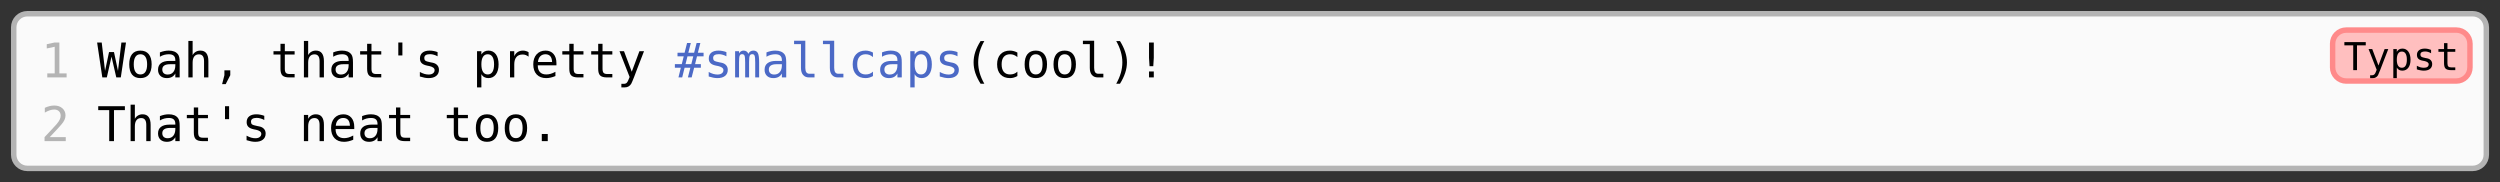 <svg xmlns="http://www.w3.org/2000/svg" xmlns:xlink="http://www.w3.org/1999/xlink" viewBox="68.35 68.35 458.57 33.4">
<rect x="68.35" y="68.35" width="458.57" height="33.4" fill="#333333" stroke="none"/>
<defs>
<g>
<g id="glyph-0-0">
<path d="M 0.453 1.562 L 0.453 -6.203 L 4.844 -6.203 L 4.844 1.562 Z M 0.938 1.062 L 4.359 1.062 L 4.359 -5.703 L 0.938 -5.703 Z M 0.938 1.062 "/>
</g>
<g id="glyph-0-1">
<path d="M 1.156 -0.734 L 2.516 -0.734 L 2.516 -5.625 L 1.062 -5.312 L 1.062 -6.094 L 2.5 -6.406 L 3.375 -6.406 L 3.375 -0.734 L 4.703 -0.734 L 4.703 0 L 1.156 0 Z M 1.156 -0.734 "/>
</g>
<g id="glyph-0-2">
<path d="M 0 -6.406 L 0.844 -6.406 L 1.453 -1.203 L 2.188 -4.656 L 3.094 -4.656 L 3.828 -1.203 L 4.453 -6.406 L 5.297 -6.406 L 4.344 0 L 3.516 0 L 2.641 -3.812 L 1.781 0 L 0.953 0 Z M 0 -6.406 "/>
</g>
<g id="glyph-0-3">
<path d="M 2.641 -4.25 C 2.242 -4.25 1.941 -4.094 1.734 -3.781 C 1.523 -3.469 1.422 -3.008 1.422 -2.406 C 1.422 -1.789 1.523 -1.328 1.734 -1.016 C 1.941 -0.703 2.242 -0.547 2.641 -0.547 C 3.047 -0.547 3.352 -0.703 3.562 -1.016 C 3.77 -1.328 3.875 -1.789 3.875 -2.406 C 3.875 -3.008 3.77 -3.469 3.562 -3.781 C 3.352 -4.094 3.047 -4.25 2.641 -4.25 Z M 2.641 -4.922 C 3.305 -4.922 3.816 -4.703 4.172 -4.266 C 4.523 -3.836 4.703 -3.219 4.703 -2.406 C 4.703 -1.582 4.523 -0.953 4.172 -0.516 C 3.828 -0.086 3.316 0.125 2.641 0.125 C 1.973 0.125 1.461 -0.086 1.109 -0.516 C 0.766 -0.953 0.594 -1.582 0.594 -2.406 C 0.594 -3.219 0.766 -3.836 1.109 -4.266 C 1.461 -4.703 1.973 -4.922 2.641 -4.922 Z M 2.641 -4.922 "/>
</g>
<g id="glyph-0-4">
<path d="M 3.016 -2.422 L 2.75 -2.422 C 2.289 -2.422 1.941 -2.336 1.703 -2.172 C 1.473 -2.016 1.359 -1.773 1.359 -1.453 C 1.359 -1.16 1.445 -0.93 1.625 -0.766 C 1.801 -0.609 2.039 -0.531 2.344 -0.531 C 2.781 -0.531 3.125 -0.68 3.375 -0.984 C 3.625 -1.285 3.75 -1.703 3.75 -2.234 L 3.75 -2.422 Z M 4.547 -2.75 L 4.547 0 L 3.75 0 L 3.75 -0.719 C 3.582 -0.426 3.367 -0.211 3.109 -0.078 C 2.859 0.055 2.551 0.125 2.188 0.125 C 1.695 0.125 1.305 -0.008 1.016 -0.281 C 0.723 -0.562 0.578 -0.938 0.578 -1.406 C 0.578 -1.938 0.754 -2.336 1.109 -2.609 C 1.473 -2.891 2 -3.031 2.688 -3.031 L 3.75 -3.031 L 3.75 -3.156 C 3.75 -3.539 3.648 -3.816 3.453 -3.984 C 3.266 -4.16 2.961 -4.25 2.547 -4.25 C 2.273 -4.25 2 -4.211 1.719 -4.141 C 1.445 -4.066 1.18 -3.953 0.922 -3.797 L 0.922 -4.594 C 1.211 -4.707 1.492 -4.789 1.766 -4.844 C 2.035 -4.895 2.297 -4.922 2.547 -4.922 C 2.941 -4.922 3.281 -4.863 3.562 -4.75 C 3.844 -4.633 4.07 -4.457 4.25 -4.219 C 4.352 -4.07 4.426 -3.895 4.469 -3.688 C 4.52 -3.477 4.547 -3.164 4.547 -2.75 Z M 4.547 -2.75 "/>
</g>
<g id="glyph-0-5">
<path d="M 4.516 -2.984 L 4.516 0 L 3.719 0 L 3.719 -2.984 C 3.719 -3.41 3.641 -3.723 3.484 -3.922 C 3.336 -4.129 3.102 -4.234 2.781 -4.234 C 2.406 -4.234 2.117 -4.102 1.922 -3.844 C 1.723 -3.582 1.625 -3.207 1.625 -2.719 L 1.625 0 L 0.844 0 L 0.844 -6.688 L 1.625 -6.688 L 1.625 -4.094 C 1.77 -4.363 1.961 -4.566 2.203 -4.703 C 2.441 -4.848 2.723 -4.922 3.047 -4.922 C 3.535 -4.922 3.898 -4.758 4.141 -4.438 C 4.391 -4.113 4.516 -3.629 4.516 -2.984 Z M 4.516 -2.984 "/>
</g>
<g id="glyph-0-6">
<path d="M 2.156 -1.297 L 3.234 -1.297 L 3.234 -0.406 L 2.391 1.234 L 1.734 1.234 L 2.156 -0.406 Z M 2.156 -1.297 "/>
</g>
<g id="glyph-0-7">
</g>
<g id="glyph-0-8">
<path d="M 2.641 -6.172 L 2.641 -4.812 L 4.438 -4.812 L 4.438 -4.203 L 2.641 -4.203 L 2.641 -1.578 C 2.641 -1.223 2.707 -0.973 2.844 -0.828 C 2.977 -0.691 3.211 -0.625 3.547 -0.625 L 4.438 -0.625 L 4.438 0 L 3.469 0 C 2.875 0 2.453 -0.117 2.203 -0.359 C 1.961 -0.598 1.844 -1.004 1.844 -1.578 L 1.844 -4.203 L 0.562 -4.203 L 0.562 -4.812 L 1.844 -4.812 L 1.844 -6.172 Z M 2.641 -6.172 "/>
</g>
<g id="glyph-0-9">
<path d="M 3.016 -6.406 L 3.016 -4.031 L 2.266 -4.031 L 2.266 -6.406 Z M 3.016 -6.406 "/>
</g>
<g id="glyph-0-10">
<path d="M 4.172 -4.641 L 4.172 -3.875 C 3.953 -4 3.727 -4.094 3.5 -4.156 C 3.27 -4.227 3.035 -4.266 2.797 -4.266 C 2.441 -4.266 2.176 -4.207 2 -4.094 C 1.82 -3.977 1.734 -3.801 1.734 -3.562 C 1.734 -3.344 1.797 -3.18 1.922 -3.078 C 2.055 -2.973 2.383 -2.867 2.906 -2.766 L 3.234 -2.703 C 3.617 -2.629 3.91 -2.477 4.109 -2.25 C 4.316 -2.031 4.422 -1.742 4.422 -1.391 C 4.422 -0.91 4.25 -0.535 3.906 -0.266 C 3.57 -0.004 3.109 0.125 2.516 0.125 C 2.273 0.125 2.023 0.098 1.766 0.047 C 1.504 -0.004 1.223 -0.078 0.922 -0.172 L 0.922 -1 C 1.211 -0.844 1.492 -0.723 1.766 -0.641 C 2.035 -0.566 2.289 -0.531 2.531 -0.531 C 2.875 -0.531 3.141 -0.602 3.328 -0.75 C 3.523 -0.895 3.625 -1.094 3.625 -1.344 C 3.625 -1.707 3.273 -1.961 2.578 -2.109 L 2.531 -2.109 L 2.234 -2.172 C 1.785 -2.266 1.457 -2.414 1.25 -2.625 C 1.039 -2.832 0.938 -3.117 0.938 -3.484 C 0.938 -3.941 1.094 -4.297 1.406 -4.547 C 1.719 -4.797 2.16 -4.922 2.734 -4.922 C 2.992 -4.922 3.238 -4.895 3.469 -4.844 C 3.707 -4.801 3.941 -4.734 4.172 -4.641 Z M 4.172 -4.641 "/>
</g>
<g id="glyph-0-11">
<path d="M 1.609 -0.609 L 1.609 1.828 L 0.812 1.828 L 0.812 -4.812 L 1.609 -4.812 L 1.609 -4.203 C 1.742 -4.43 1.922 -4.609 2.141 -4.734 C 2.359 -4.859 2.609 -4.922 2.891 -4.922 C 3.473 -4.922 3.93 -4.695 4.266 -4.25 C 4.598 -3.801 4.766 -3.18 4.766 -2.391 C 4.766 -1.609 4.598 -0.992 4.266 -0.547 C 3.93 -0.098 3.473 0.125 2.891 0.125 C 2.598 0.125 2.344 0.062 2.125 -0.062 C 1.906 -0.188 1.734 -0.367 1.609 -0.609 Z M 3.938 -2.406 C 3.938 -3.008 3.836 -3.469 3.641 -3.781 C 3.441 -4.094 3.156 -4.25 2.781 -4.25 C 2.395 -4.25 2.102 -4.094 1.906 -3.781 C 1.707 -3.469 1.609 -3.008 1.609 -2.406 C 1.609 -1.789 1.707 -1.328 1.906 -1.016 C 2.102 -0.703 2.395 -0.547 2.781 -0.547 C 3.156 -0.547 3.441 -0.703 3.641 -1.016 C 3.836 -1.328 3.938 -1.789 3.938 -2.406 Z M 3.938 -2.406 "/>
</g>
<g id="glyph-0-12">
<path d="M 4.969 -3.812 C 4.789 -3.945 4.613 -4.047 4.438 -4.109 C 4.27 -4.172 4.082 -4.203 3.875 -4.203 C 3.375 -4.203 2.992 -4.047 2.734 -3.734 C 2.473 -3.422 2.344 -2.973 2.344 -2.391 L 2.344 0 L 1.562 0 L 1.562 -4.812 L 2.344 -4.812 L 2.344 -3.875 C 2.477 -4.207 2.68 -4.461 2.953 -4.641 C 3.234 -4.828 3.562 -4.922 3.938 -4.922 C 4.125 -4.922 4.301 -4.895 4.469 -4.844 C 4.645 -4.801 4.812 -4.727 4.969 -4.625 Z M 4.969 -3.812 "/>
</g>
<g id="glyph-0-13">
<path d="M 4.781 -2.609 L 4.781 -2.219 L 1.359 -2.219 L 1.359 -2.188 C 1.359 -1.664 1.492 -1.258 1.766 -0.969 C 2.035 -0.688 2.422 -0.547 2.922 -0.547 C 3.172 -0.547 3.43 -0.582 3.703 -0.656 C 3.984 -0.738 4.281 -0.863 4.594 -1.031 L 4.594 -0.25 C 4.289 -0.125 4 -0.031 3.719 0.031 C 3.438 0.094 3.164 0.125 2.906 0.125 C 2.164 0.125 1.582 -0.098 1.156 -0.547 C 0.738 -0.992 0.531 -1.613 0.531 -2.406 C 0.531 -3.164 0.734 -3.773 1.141 -4.234 C 1.555 -4.691 2.109 -4.922 2.797 -4.922 C 3.41 -4.922 3.895 -4.711 4.25 -4.297 C 4.602 -3.891 4.781 -3.328 4.781 -2.609 Z M 3.984 -2.828 C 3.973 -3.297 3.863 -3.648 3.656 -3.891 C 3.445 -4.129 3.148 -4.25 2.766 -4.25 C 2.379 -4.25 2.062 -4.125 1.812 -3.875 C 1.57 -3.625 1.43 -3.273 1.391 -2.828 Z M 3.984 -2.828 "/>
</g>
<g id="glyph-0-14">
<path d="M 3.688 -1.547 C 3.551 -1.211 3.383 -0.77 3.188 -0.219 C 2.895 0.531 2.703 0.988 2.609 1.156 C 2.473 1.383 2.305 1.551 2.109 1.656 C 1.922 1.77 1.691 1.828 1.422 1.828 L 0.797 1.828 L 0.797 1.172 L 1.266 1.172 C 1.492 1.172 1.672 1.102 1.797 0.969 C 1.93 0.832 2.102 0.484 2.312 -0.078 L 0.453 -4.812 L 1.281 -4.812 L 2.703 -1.047 L 4.109 -4.812 L 4.953 -4.812 Z M 3.688 -1.547 "/>
</g>
<g id="glyph-0-15">
<path d="M 2.938 -6.312 L 2.484 -4.531 L 3.547 -4.531 L 4 -6.312 L 4.688 -6.312 L 4.234 -4.531 L 5.281 -4.531 L 5.281 -3.875 L 4.078 -3.875 L 3.719 -2.438 L 4.781 -2.438 L 4.781 -1.781 L 3.547 -1.781 L 3.094 0 L 2.406 0 L 2.859 -1.781 L 1.797 -1.781 L 1.359 0 L 0.672 0 L 1.109 -1.781 L 0.016 -1.781 L 0.016 -2.438 L 1.281 -2.438 L 1.641 -3.875 L 0.5 -3.875 L 0.5 -4.531 L 1.797 -4.531 L 2.25 -6.312 Z M 3.391 -3.875 L 2.328 -3.875 L 1.969 -2.438 L 3.031 -2.438 Z M 3.391 -3.875 "/>
</g>
<g id="glyph-0-16">
<path d="M 2.906 -4.328 C 3 -4.523 3.117 -4.672 3.266 -4.766 C 3.422 -4.867 3.602 -4.922 3.812 -4.922 C 4.207 -4.922 4.484 -4.77 4.641 -4.469 C 4.797 -4.176 4.875 -3.613 4.875 -2.781 L 4.875 0 L 4.156 0 L 4.156 -2.75 C 4.156 -3.426 4.113 -3.848 4.031 -4.016 C 3.957 -4.18 3.82 -4.266 3.625 -4.266 C 3.395 -4.266 3.238 -4.176 3.156 -4 C 3.07 -3.82 3.031 -3.406 3.031 -2.75 L 3.031 0 L 2.312 0 L 2.312 -2.75 C 2.312 -3.438 2.27 -3.859 2.188 -4.016 C 2.102 -4.18 1.957 -4.266 1.75 -4.266 C 1.539 -4.266 1.395 -4.176 1.312 -4 C 1.227 -3.82 1.188 -3.406 1.188 -2.75 L 1.188 0 L 0.469 0 L 0.469 -4.812 L 1.188 -4.812 L 1.188 -4.406 C 1.281 -4.57 1.395 -4.695 1.531 -4.781 C 1.676 -4.875 1.836 -4.922 2.016 -4.922 C 2.234 -4.922 2.414 -4.867 2.562 -4.766 C 2.707 -4.672 2.82 -4.523 2.906 -4.328 Z M 2.906 -4.328 "/>
</g>
<g id="glyph-0-17">
<path d="M 2.75 -1.75 C 2.75 -1.395 2.812 -1.125 2.938 -0.938 C 3.07 -0.758 3.266 -0.672 3.516 -0.672 L 4.438 -0.672 L 4.438 0 L 3.438 0 C 2.969 0 2.602 -0.148 2.344 -0.453 C 2.082 -0.754 1.953 -1.188 1.953 -1.75 L 1.953 -6.109 L 0.688 -6.109 L 0.688 -6.734 L 2.75 -6.734 Z M 2.75 -1.75 "/>
</g>
<g id="glyph-0-18">
<path d="M 4.562 -0.25 C 4.344 -0.125 4.117 -0.031 3.891 0.031 C 3.672 0.094 3.445 0.125 3.219 0.125 C 2.469 0.125 1.883 -0.098 1.469 -0.547 C 1.051 -0.992 0.844 -1.613 0.844 -2.406 C 0.844 -3.195 1.051 -3.812 1.469 -4.25 C 1.883 -4.695 2.469 -4.922 3.219 -4.922 C 3.445 -4.922 3.672 -4.891 3.891 -4.828 C 4.109 -4.773 4.332 -4.688 4.562 -4.562 L 4.562 -3.734 C 4.352 -3.91 4.141 -4.039 3.922 -4.125 C 3.711 -4.207 3.477 -4.25 3.219 -4.25 C 2.719 -4.25 2.332 -4.086 2.062 -3.766 C 1.801 -3.453 1.672 -3 1.672 -2.406 C 1.672 -1.812 1.801 -1.352 2.062 -1.031 C 2.332 -0.707 2.719 -0.547 3.219 -0.547 C 3.488 -0.547 3.734 -0.586 3.953 -0.672 C 4.172 -0.754 4.375 -0.883 4.562 -1.062 Z M 4.562 -0.25 "/>
</g>
<g id="glyph-0-19">
<path d="M 3.797 -6.672 C 3.422 -6.023 3.141 -5.375 2.953 -4.719 C 2.766 -4.07 2.672 -3.422 2.672 -2.766 C 2.672 -2.109 2.766 -1.453 2.953 -0.797 C 3.141 -0.148 3.422 0.5 3.797 1.156 L 3.109 1.156 C 2.68 0.477 2.359 -0.18 2.141 -0.828 C 1.93 -1.473 1.828 -2.117 1.828 -2.766 C 1.828 -3.398 1.93 -4.039 2.141 -4.688 C 2.359 -5.332 2.68 -5.992 3.109 -6.672 Z M 3.797 -6.672 "/>
</g>
<g id="glyph-0-20">
<path d="M 1.5 -6.672 L 2.188 -6.672 C 2.613 -5.992 2.93 -5.332 3.141 -4.688 C 3.359 -4.039 3.469 -3.398 3.469 -2.766 C 3.469 -2.117 3.359 -1.473 3.141 -0.828 C 2.93 -0.18 2.613 0.477 2.188 1.156 L 1.5 1.156 C 1.875 0.488 2.156 -0.164 2.344 -0.812 C 2.531 -1.457 2.625 -2.109 2.625 -2.766 C 2.625 -3.41 2.531 -4.055 2.344 -4.703 C 2.156 -5.359 1.875 -6.016 1.5 -6.672 Z M 1.5 -6.672 "/>
</g>
<g id="glyph-0-21">
<path d="M 2.219 -6.406 L 3.094 -6.406 L 3.094 -3.594 L 3 -2.062 L 2.312 -2.062 L 2.219 -3.594 Z M 2.219 -1.094 L 3.094 -1.094 L 3.094 0 L 2.219 0 Z M 2.219 -1.094 "/>
</g>
<g id="glyph-0-22">
<path d="M 1.609 -0.734 L 4.547 -0.734 L 4.547 0 L 0.656 0 L 0.656 -0.734 C 1.188 -1.297 1.648 -1.789 2.047 -2.219 C 2.453 -2.656 2.734 -2.961 2.891 -3.141 C 3.172 -3.484 3.359 -3.766 3.453 -3.984 C 3.555 -4.203 3.609 -4.426 3.609 -4.656 C 3.609 -5.008 3.504 -5.285 3.297 -5.484 C 3.086 -5.691 2.801 -5.797 2.438 -5.797 C 2.176 -5.797 1.898 -5.75 1.609 -5.656 C 1.328 -5.562 1.023 -5.422 0.703 -5.234 L 0.703 -6.109 C 0.992 -6.242 1.281 -6.348 1.562 -6.422 C 1.852 -6.492 2.141 -6.531 2.422 -6.531 C 3.047 -6.531 3.547 -6.363 3.922 -6.031 C 4.305 -5.695 4.5 -5.258 4.5 -4.719 C 4.5 -4.438 4.438 -4.16 4.312 -3.891 C 4.188 -3.617 3.977 -3.316 3.688 -2.984 C 3.531 -2.797 3.297 -2.535 2.984 -2.203 C 2.68 -1.879 2.223 -1.391 1.609 -0.734 Z M 1.609 -0.734 "/>
</g>
<g id="glyph-0-23">
<path d="M 0.203 -6.406 L 5.094 -6.406 L 5.094 -5.688 L 3.094 -5.688 L 3.094 0 L 2.219 0 L 2.219 -5.688 L 0.203 -5.688 Z M 0.203 -6.406 "/>
</g>
<g id="glyph-0-24">
<path d="M 4.516 -2.984 L 4.516 0 L 3.719 0 L 3.719 -2.984 C 3.719 -3.41 3.641 -3.723 3.484 -3.922 C 3.336 -4.129 3.102 -4.234 2.781 -4.234 C 2.406 -4.234 2.117 -4.102 1.922 -3.844 C 1.723 -3.582 1.625 -3.207 1.625 -2.719 L 1.625 0 L 0.844 0 L 0.844 -4.812 L 1.625 -4.812 L 1.625 -4.094 C 1.77 -4.363 1.961 -4.566 2.203 -4.703 C 2.441 -4.848 2.723 -4.922 3.047 -4.922 C 3.535 -4.922 3.898 -4.758 4.141 -4.438 C 4.391 -4.113 4.516 -3.629 4.516 -2.984 Z M 4.516 -2.984 "/>
</g>
<g id="glyph-0-25">
<path d="M 2.094 -1.312 L 3.188 -1.312 L 3.188 0 L 2.094 0 Z M 2.094 -1.312 "/>
</g>
<g id="glyph-1-0">
<path d="M 0.359 1.25 L 0.359 -4.969 L 3.875 -4.969 L 3.875 1.25 Z M 0.75 0.859 L 3.484 0.859 L 3.484 -4.578 L 0.75 -4.578 Z M 0.75 0.859 "/>
</g>
<g id="glyph-1-1">
<path d="M 0.156 -5.141 L 4.078 -5.141 L 4.078 -4.547 L 2.469 -4.547 L 2.469 0 L 1.781 0 L 1.781 -4.547 L 0.156 -4.547 Z M 0.156 -5.141 "/>
</g>
<g id="glyph-1-2">
<path d="M 2.953 -1.234 C 2.848 -0.973 2.711 -0.617 2.547 -0.172 C 2.316 0.43 2.164 0.797 2.094 0.922 C 1.988 1.109 1.852 1.242 1.688 1.328 C 1.531 1.422 1.348 1.469 1.141 1.469 L 0.641 1.469 L 0.641 0.938 L 1.016 0.938 C 1.191 0.938 1.332 0.879 1.438 0.766 C 1.551 0.66 1.688 0.383 1.844 -0.062 L 0.359 -3.859 L 1.031 -3.859 L 2.172 -0.844 L 3.297 -3.859 L 3.969 -3.859 Z M 2.953 -1.234 "/>
</g>
<g id="glyph-1-3">
<path d="M 1.297 -0.484 L 1.297 1.469 L 0.656 1.469 L 0.656 -3.859 L 1.297 -3.859 L 1.297 -3.359 C 1.398 -3.547 1.535 -3.691 1.703 -3.797 C 1.879 -3.898 2.082 -3.953 2.312 -3.953 C 2.781 -3.953 3.145 -3.77 3.406 -3.406 C 3.676 -3.039 3.812 -2.539 3.812 -1.906 C 3.812 -1.281 3.676 -0.789 3.406 -0.438 C 3.145 -0.082 2.781 0.094 2.312 0.094 C 2.082 0.094 1.879 0.047 1.703 -0.047 C 1.523 -0.148 1.391 -0.297 1.297 -0.484 Z M 3.141 -1.922 C 3.141 -2.41 3.062 -2.781 2.906 -3.031 C 2.758 -3.281 2.531 -3.406 2.219 -3.406 C 1.914 -3.406 1.688 -3.281 1.531 -3.031 C 1.375 -2.781 1.297 -2.41 1.297 -1.922 C 1.297 -1.43 1.375 -1.062 1.531 -0.812 C 1.688 -0.562 1.914 -0.438 2.219 -0.438 C 2.531 -0.438 2.758 -0.562 2.906 -0.812 C 3.062 -1.062 3.141 -1.43 3.141 -1.922 Z M 3.141 -1.922 "/>
</g>
<g id="glyph-1-4">
<path d="M 3.344 -3.719 L 3.344 -3.094 C 3.164 -3.207 2.984 -3.289 2.797 -3.344 C 2.617 -3.395 2.43 -3.422 2.234 -3.422 C 1.953 -3.422 1.738 -3.375 1.594 -3.281 C 1.457 -3.188 1.391 -3.047 1.391 -2.859 C 1.391 -2.68 1.441 -2.551 1.547 -2.469 C 1.648 -2.383 1.91 -2.301 2.328 -2.219 L 2.594 -2.172 C 2.906 -2.109 3.141 -1.988 3.297 -1.812 C 3.461 -1.633 3.547 -1.398 3.547 -1.109 C 3.547 -0.734 3.41 -0.438 3.141 -0.219 C 2.867 -0.008 2.492 0.094 2.016 0.094 C 1.816 0.094 1.613 0.07 1.406 0.031 C 1.195 0 0.973 -0.055 0.734 -0.141 L 0.734 -0.797 C 0.973 -0.672 1.195 -0.578 1.406 -0.516 C 1.625 -0.461 1.828 -0.438 2.016 -0.438 C 2.297 -0.438 2.516 -0.488 2.672 -0.594 C 2.828 -0.707 2.906 -0.867 2.906 -1.078 C 2.906 -1.367 2.625 -1.57 2.062 -1.688 L 2.031 -1.688 L 1.797 -1.734 C 1.43 -1.805 1.164 -1.926 1 -2.094 C 0.832 -2.27 0.75 -2.504 0.75 -2.797 C 0.75 -3.16 0.875 -3.441 1.125 -3.641 C 1.375 -3.848 1.727 -3.953 2.188 -3.953 C 2.395 -3.953 2.594 -3.93 2.781 -3.891 C 2.977 -3.848 3.164 -3.789 3.344 -3.719 Z M 3.344 -3.719 "/>
</g>
<g id="glyph-1-5">
<path d="M 2.109 -4.953 L 2.109 -3.859 L 3.547 -3.859 L 3.547 -3.359 L 2.109 -3.359 L 2.109 -1.266 C 2.109 -0.984 2.16 -0.785 2.266 -0.672 C 2.379 -0.555 2.57 -0.5 2.844 -0.5 L 3.547 -0.5 L 3.547 0 L 2.781 0 C 2.301 0 1.961 -0.094 1.766 -0.281 C 1.578 -0.477 1.484 -0.805 1.484 -1.266 L 1.484 -3.359 L 0.453 -3.359 L 0.453 -3.859 L 1.484 -3.859 L 1.484 -4.953 Z M 2.109 -4.953 "/>
</g>
</g>
</defs>
<path fill-rule="nonzero" fill="rgb(98.039%, 98.039%, 98.039%)" fill-opacity="1" d="M 70.867 73.367 C 70.867 71.984 71.984 70.867 73.367 70.867 L 521.91 70.867 C 523.289 70.867 524.41 71.984 524.41 73.367 L 524.41 96.738 C 524.41 98.117 523.289 99.238 521.91 99.238 L 73.367 99.238 C 71.984 99.238 70.867 98.117 70.867 96.738 Z M 70.867 73.367 "/>
<path fill="none" stroke-width="1" stroke-linecap="butt" stroke-linejoin="miter" stroke="rgb(70.589%, 70.589%, 70.589%)" stroke-opacity="1" stroke-miterlimit="4" d="M 2.501 0.001 L 451.044 0.001 C 452.423 0.001 453.544 1.118 453.544 2.501 L 453.544 25.872 C 453.544 27.251 452.423 28.372 451.044 28.372 L 2.501 28.372 C 1.118 28.372 0.001 27.251 0.001 25.872 L 0.001 2.501 C 0.001 1.118 1.118 0.001 2.501 0.001 " transform="matrix(1, 0, 0, 1, 70.866, 70.866)"/>
<g fill="rgb(70.589%, 70.589%, 70.589%)" fill-opacity="1">
<use xlink:href="#glyph-0-1" x="75.866" y="82.552"/>
</g>
<g fill="rgb(0%, 0%, 0%)" fill-opacity="1">
<use xlink:href="#glyph-0-2" x="86.164" y="82.552"/>
<use xlink:href="#glyph-0-3" x="91.462" y="82.552"/>
<use xlink:href="#glyph-0-4" x="96.76" y="82.552"/>
<use xlink:href="#glyph-0-5" x="102.058" y="82.552"/>
<use xlink:href="#glyph-0-6" x="107.356" y="82.552"/>
<use xlink:href="#glyph-0-7" x="112.655" y="82.552"/>
<use xlink:href="#glyph-0-8" x="117.953" y="82.552"/>
<use xlink:href="#glyph-0-5" x="123.251" y="82.552"/>
<use xlink:href="#glyph-0-4" x="128.549" y="82.552"/>
<use xlink:href="#glyph-0-8" x="133.847" y="82.552"/>
<use xlink:href="#glyph-0-9" x="139.145" y="82.552"/>
<use xlink:href="#glyph-0-10" x="144.443" y="82.552"/>
<use xlink:href="#glyph-0-7" x="149.741" y="82.552"/>
<use xlink:href="#glyph-0-11" x="155.039" y="82.552"/>
<use xlink:href="#glyph-0-12" x="160.337" y="82.552"/>
<use xlink:href="#glyph-0-13" x="165.635" y="82.552"/>
<use xlink:href="#glyph-0-8" x="170.933" y="82.552"/>
<use xlink:href="#glyph-0-8" x="176.231" y="82.552"/>
<use xlink:href="#glyph-0-14" x="181.529" y="82.552"/>
<use xlink:href="#glyph-0-7" x="186.827" y="82.552"/>
</g>
<g fill="rgb(29.411%, 41.176%, 77.647%)" fill-opacity="1">
<use xlink:href="#glyph-0-15" x="192.125" y="82.552"/>
</g>
<g fill="rgb(29.411%, 41.176%, 77.647%)" fill-opacity="1">
<use xlink:href="#glyph-0-10" x="197.423" y="82.552"/>
<use xlink:href="#glyph-0-16" x="202.721" y="82.552"/>
<use xlink:href="#glyph-0-4" x="208.019" y="82.552"/>
<use xlink:href="#glyph-0-17" x="213.317" y="82.552"/>
<use xlink:href="#glyph-0-17" x="218.615" y="82.552"/>
<use xlink:href="#glyph-0-18" x="223.914" y="82.552"/>
<use xlink:href="#glyph-0-4" x="229.212" y="82.552"/>
<use xlink:href="#glyph-0-11" x="234.51" y="82.552"/>
<use xlink:href="#glyph-0-10" x="239.808" y="82.552"/>
</g>
<g fill="rgb(0%, 0%, 0%)" fill-opacity="1">
<use xlink:href="#glyph-0-19" x="245.106" y="82.552"/>
<use xlink:href="#glyph-0-18" x="250.404" y="82.552"/>
<use xlink:href="#glyph-0-3" x="255.702" y="82.552"/>
<use xlink:href="#glyph-0-3" x="261" y="82.552"/>
<use xlink:href="#glyph-0-17" x="266.298" y="82.552"/>
<use xlink:href="#glyph-0-20" x="271.596" y="82.552"/>
<use xlink:href="#glyph-0-21" x="276.894" y="82.552"/>
</g>
<path fill-rule="nonzero" fill="rgb(100%, 74.902%, 74.902%)" fill-opacity="1" d="M 496.219 76.367 C 496.219 74.984 497.336 73.867 498.719 73.867 L 518.91 73.867 C 520.289 73.867 521.41 74.984 521.41 76.367 L 521.41 80.715 C 521.41 82.098 520.289 83.215 518.91 83.215 L 498.719 83.215 C 497.336 83.215 496.219 82.098 496.219 80.715 Z M 496.219 76.367 "/>
<path fill="none" stroke-width="1" stroke-linecap="butt" stroke-linejoin="miter" stroke="rgb(100%, 54.118%, 54.118%)" stroke-opacity="1" stroke-miterlimit="4" d="M 427.853 3.001 L 448.044 3.001 C 449.423 3.001 450.544 4.118 450.544 5.501 L 450.544 9.849 C 450.544 11.231 449.423 12.349 448.044 12.349 L 427.853 12.349 C 426.47 12.349 425.353 11.231 425.353 9.849 L 425.353 5.501 C 425.353 4.118 426.47 3.001 427.853 3.001 " transform="matrix(1, 0, 0, 1, 70.866, 70.866)"/>
<g fill="rgb(0%, 0%, 0%)" fill-opacity="1">
<use xlink:href="#glyph-1-1" x="498.218" y="81.215"/>
<use xlink:href="#glyph-1-2" x="502.456" y="81.215"/>
<use xlink:href="#glyph-1-3" x="506.695" y="81.215"/>
<use xlink:href="#glyph-1-4" x="510.933" y="81.215"/>
<use xlink:href="#glyph-1-5" x="515.172" y="81.215"/>
</g>
<g fill="rgb(70.589%, 70.589%, 70.589%)" fill-opacity="1">
<use xlink:href="#glyph-0-22" x="75.866" y="94.238"/>
</g>
<g fill="rgb(0%, 0%, 0%)" fill-opacity="1">
<use xlink:href="#glyph-0-23" x="86.164" y="94.238"/>
<use xlink:href="#glyph-0-5" x="91.462" y="94.238"/>
<use xlink:href="#glyph-0-4" x="96.76" y="94.238"/>
<use xlink:href="#glyph-0-8" x="102.058" y="94.238"/>
<use xlink:href="#glyph-0-9" x="107.356" y="94.238"/>
<use xlink:href="#glyph-0-10" x="112.655" y="94.238"/>
<use xlink:href="#glyph-0-7" x="117.953" y="94.238"/>
<use xlink:href="#glyph-0-24" x="123.251" y="94.238"/>
<use xlink:href="#glyph-0-13" x="128.549" y="94.238"/>
<use xlink:href="#glyph-0-4" x="133.847" y="94.238"/>
<use xlink:href="#glyph-0-8" x="139.145" y="94.238"/>
<use xlink:href="#glyph-0-7" x="144.443" y="94.238"/>
<use xlink:href="#glyph-0-8" x="149.741" y="94.238"/>
<use xlink:href="#glyph-0-3" x="155.039" y="94.238"/>
<use xlink:href="#glyph-0-3" x="160.337" y="94.238"/>
<use xlink:href="#glyph-0-25" x="165.635" y="94.238"/>
</g>
</svg>

